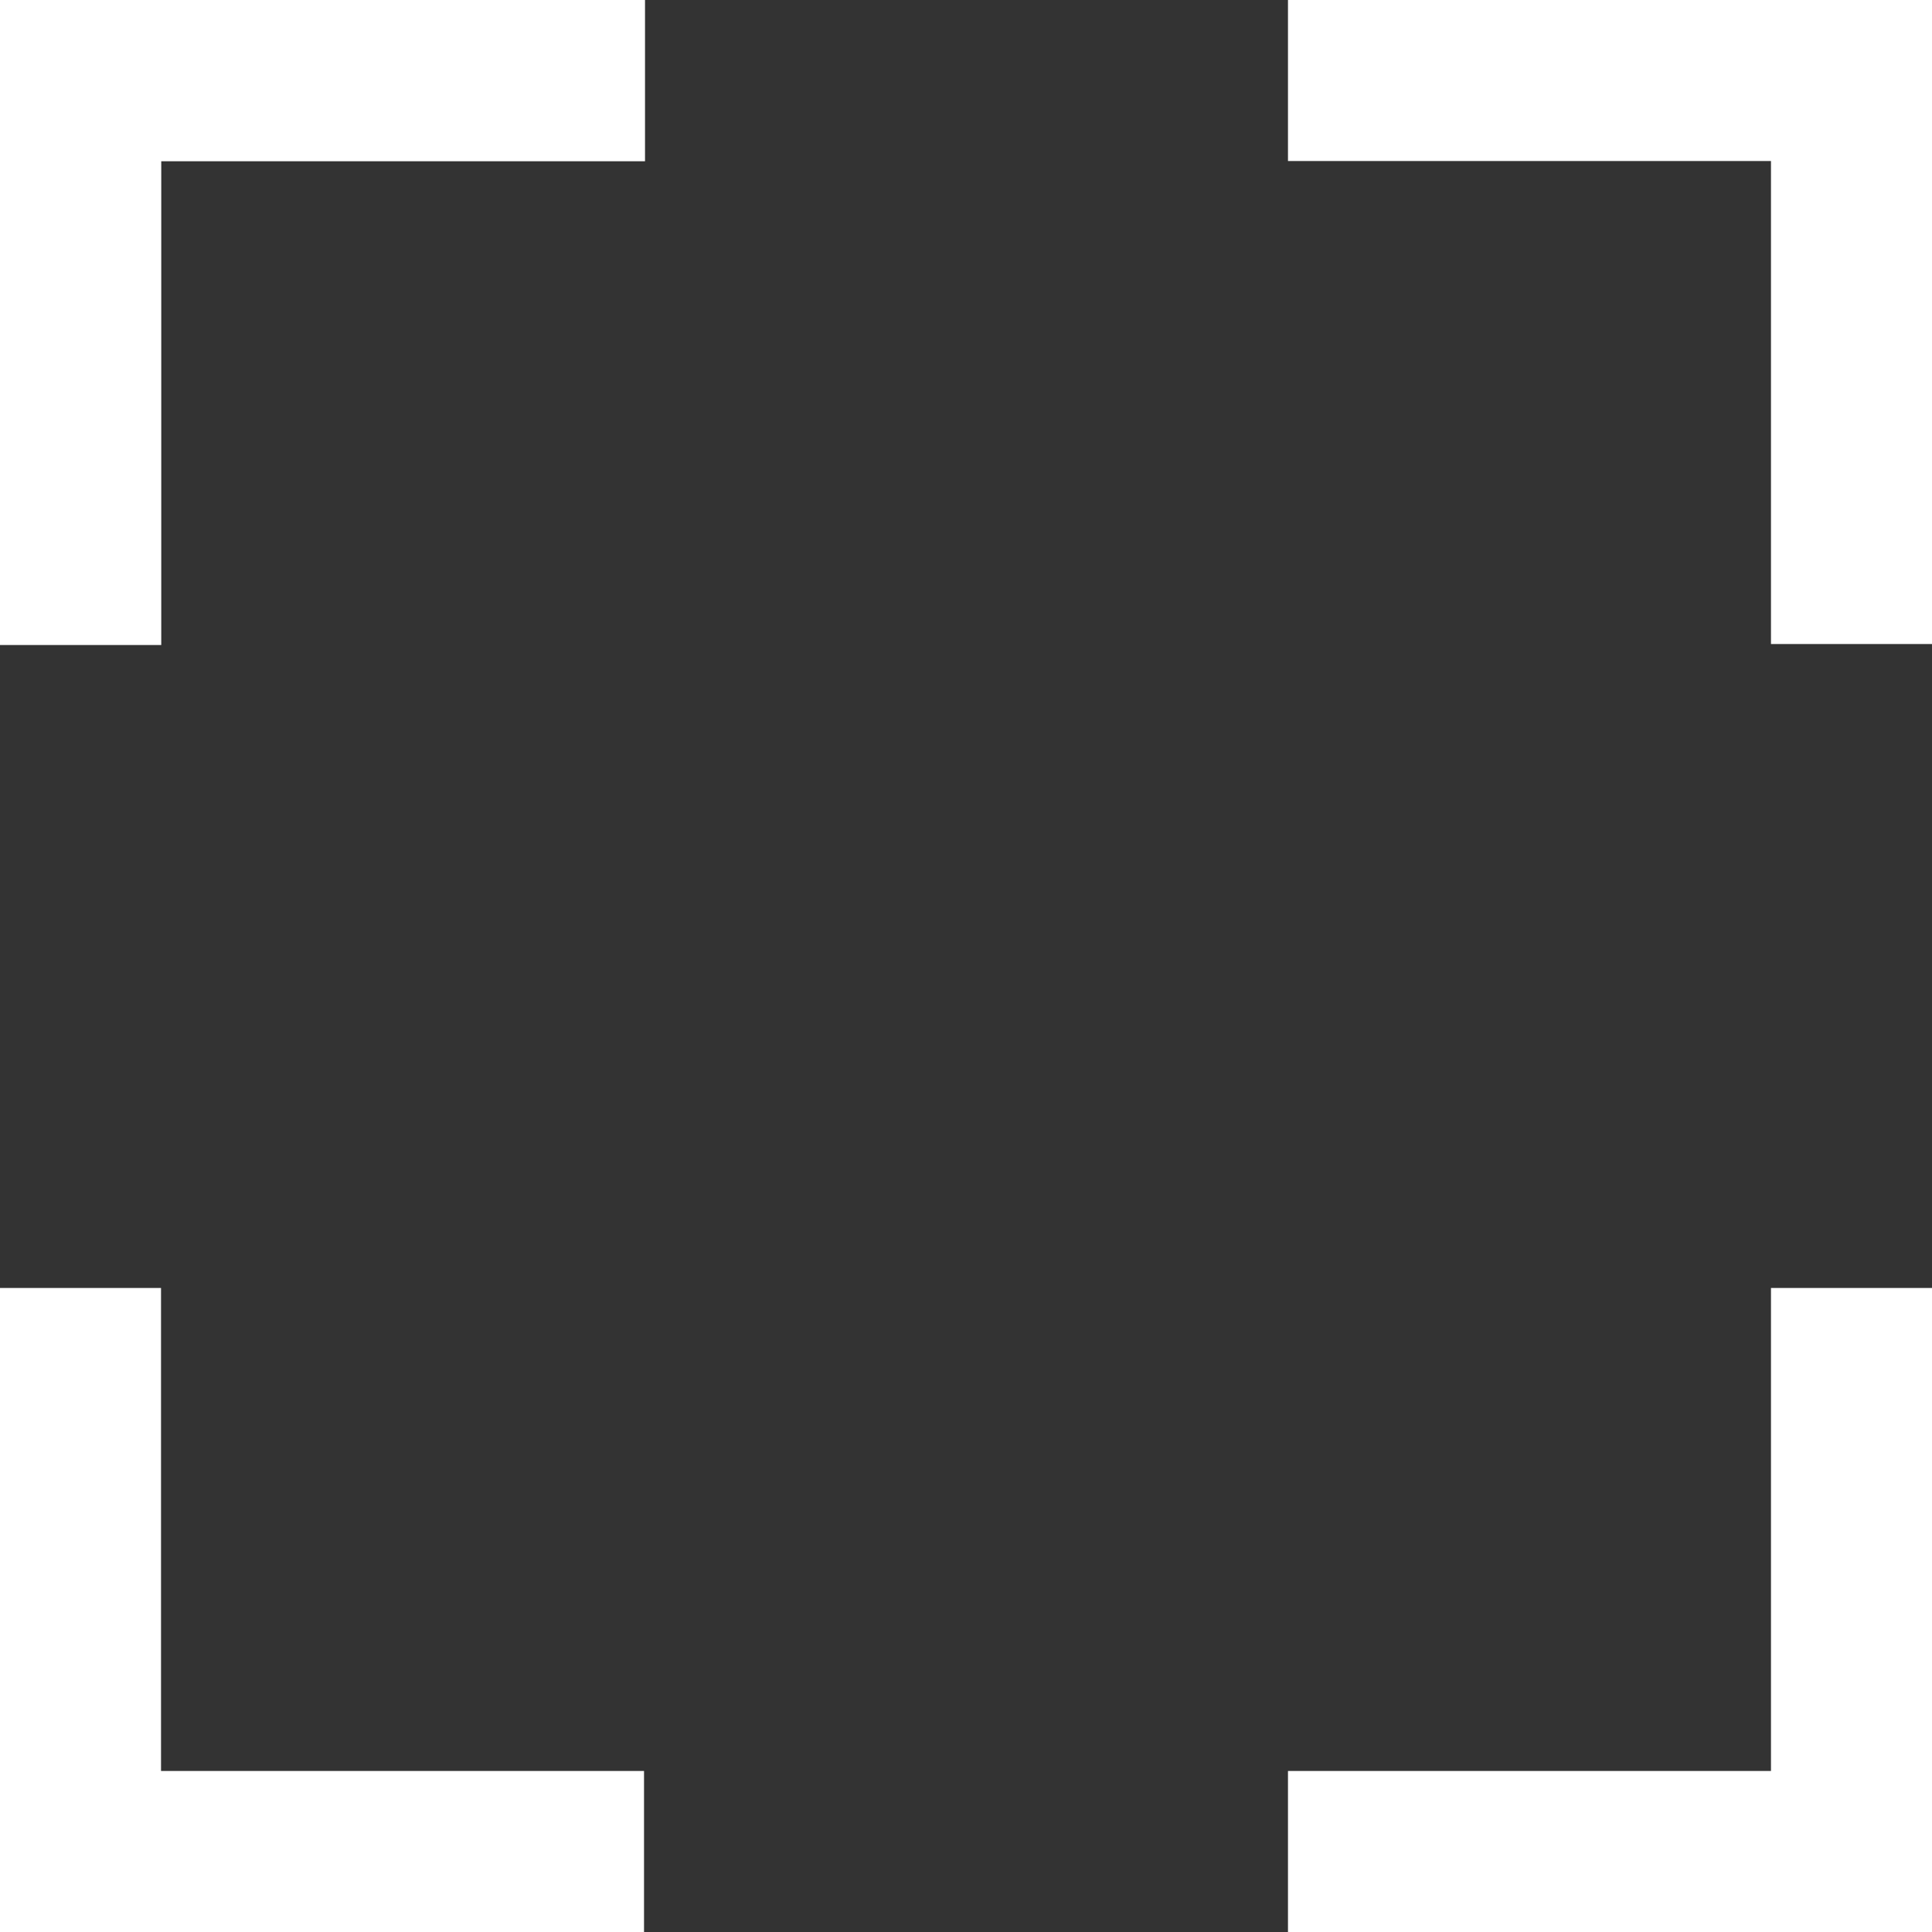 <?xml version="1.0" encoding="UTF-8" standalone="no"?>
<svg
   xmlns:dc="http://purl.org/dc/elements/1.1/"
   xmlns:cc="http://creativecommons.org/ns#"
   xmlns:rdf="http://www.w3.org/1999/02/22-rdf-syntax-ns#"
   xmlns:svg="http://www.w3.org/2000/svg"
   xmlns="http://www.w3.org/2000/svg"
   xmlns:sodipodi="http://sodipodi.sourceforge.net/DTD/sodipodi-0.dtd"
   xmlns:inkscape="http://www.inkscape.org/namespaces/inkscape"
   width="96"
   height="96"
   viewBox="0 0 25.4 25.4"
   version="1.1"
   id="svg5086"
   inkscape:version="1.0.2-2 (e86c870879, 2021-01-15)"
   sodipodi:docname="select cursor.svg"
   inkscape:export-filename="C:\Users\Zachary M\Documents\Portable Programs\PandemoniumPinball\Assets\UI\Select Cursor.png"
   inkscape:export-xdpi="96"
   inkscape:export-ydpi="96">
  <rect x="0" y="0" width="25.4" height="25.4" fill="#333333" stroke="none"/>
  <defs
     id="defs5080" />
  <sodipodi:namedview
     id="base"
     pagecolor="#ffffff"
     bordercolor="#666666"
     borderopacity="1.0"
     inkscape:pageopacity="0.0"
     inkscape:pageshadow="2"
     inkscape:zoom="5.6"
     inkscape:cx="45.932578"
     inkscape:cy="56.919654"
     inkscape:document-units="px"
     inkscape:current-layer="layer1"
     inkscape:document-rotation="0"
     showgrid="false"
     units="px"
     inkscape:snap-page="true"
     inkscape:window-width="1920"
     inkscape:window-height="1017"
     inkscape:window-x="-8"
     inkscape:window-y="-8"
     inkscape:window-maximized="1" />
  <g
     inkscape:label="Layer 1"
     inkscape:groupmode="layer"
     id="layer1">
    <path
       id="rect5652"
       style="fill:#ffffff;fill-rule:evenodd;stroke-width:4.518;stroke-linecap:round;stroke-linejoin:round;paint-order:markers fill stroke;stop-color:#000000"
       d="M 0,0 V 8 32 H 8 V 8 H 32 V 0 H 8 Z"
       transform="scale(0.265)" />
    <path
       id="rect5652-9"
       style="fill:#ffffff;fill-rule:evenodd;stroke-width:1.195;stroke-linecap:round;stroke-linejoin:round;paint-order:markers fill stroke;stop-color:#000000"
       d="m 25.4,0 h -2.117 -6.35 v 2.117 h 6.35 V 8.467 H 25.4 V 2.117 Z" />
    <path
       id="rect5652-6"
       style="fill:#ffffff;fill-rule:evenodd;stroke-width:1.195;stroke-linecap:round;stroke-linejoin:round;paint-order:markers fill stroke;stop-color:#000000"
       d="m 25.4,25.4 v -2.117 -6.35 h -2.117 v 6.35 h -6.35 V 25.4 h 6.35 z" />
    <path
       id="rect5652-9-9"
       style="fill:#ffffff;fill-rule:evenodd;stroke-width:1.195;stroke-linecap:round;stroke-linejoin:round;paint-order:markers fill stroke;stop-color:#000000"
       d="m 0,25.4 h 2.117 6.35 v -2.117 h -6.35 v -6.35 H 0 v 6.35 z" />
  </g>
</svg>
